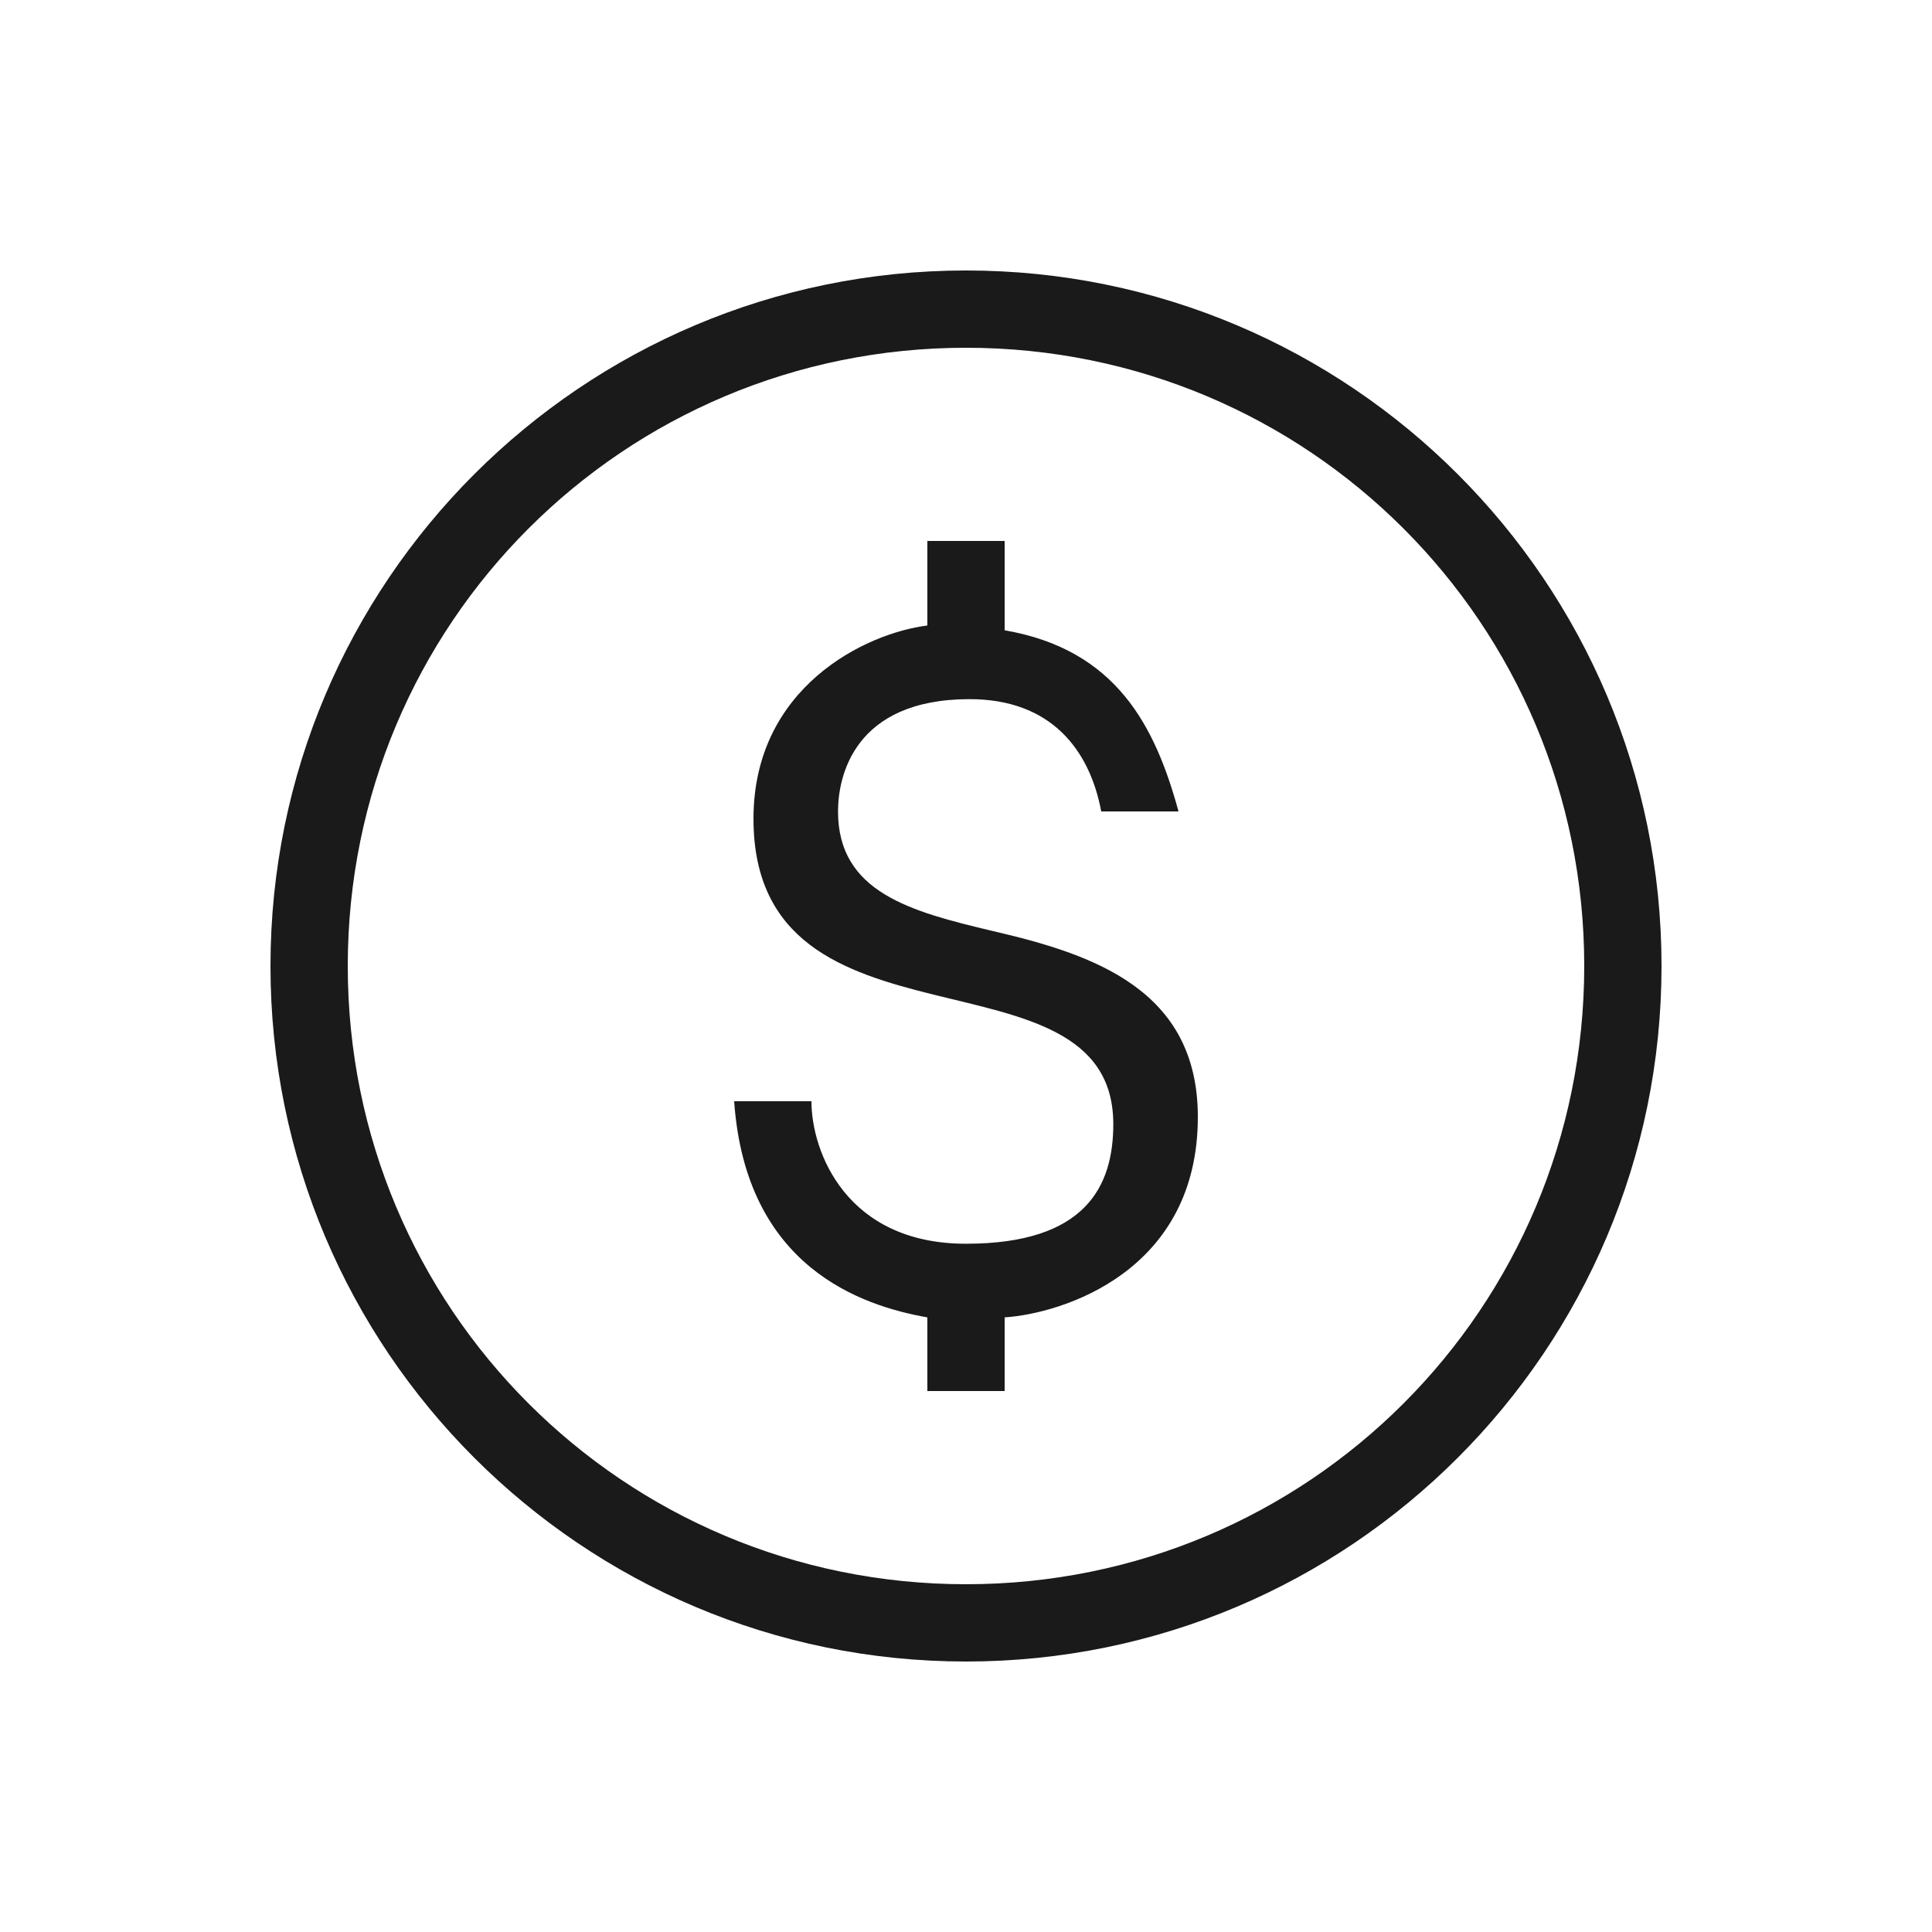 <svg fill="#1A1A1A" xmlns="http://www.w3.org/2000/svg" viewBox="0 0 50 50" width="30px" height="30px"><path d="M 25 7 C 15.062 7 7 15.062 7 25 C 7 34.938 15.062 43 25 43 C 34.938 43 43 34.938 43 25 C 43 15.062 34.938 7 25 7 Z M 25 9 C 33.859 9 41 16.141 41 25 C 41 33.859 33.859 41 25 41 C 16.141 41 9 33.859 9 25 C 9 16.141 16.141 9 25 9 Z M 24 14 L 24 16.188 C 22.398 16.387 19.5 17.789 19.5 21.188 C 19.5 27.586 28.812 24.293 28.812 29.094 C 28.812 30.695 28.102 32.188 25 32.188 C 21.898 32.188 21 29.801 21 28.5 L 19 28.5 C 19.301 32.801 22.301 33.793 24 34.094 L 24 36 L 26 36 L 26 34.094 C 27.5 33.992 31 32.906 31 28.906 C 31 25.605 28.289 24.695 25.688 24.094 C 23.586 23.594 21.688 23.102 21.688 21 C 21.688 20.102 22.094 18.094 25.094 18.094 C 27.195 18.094 28.199 19.398 28.5 21 L 30.5 21 C 29.898 18.801 28.898 16.812 26 16.312 L 26 14 Z"/></svg>